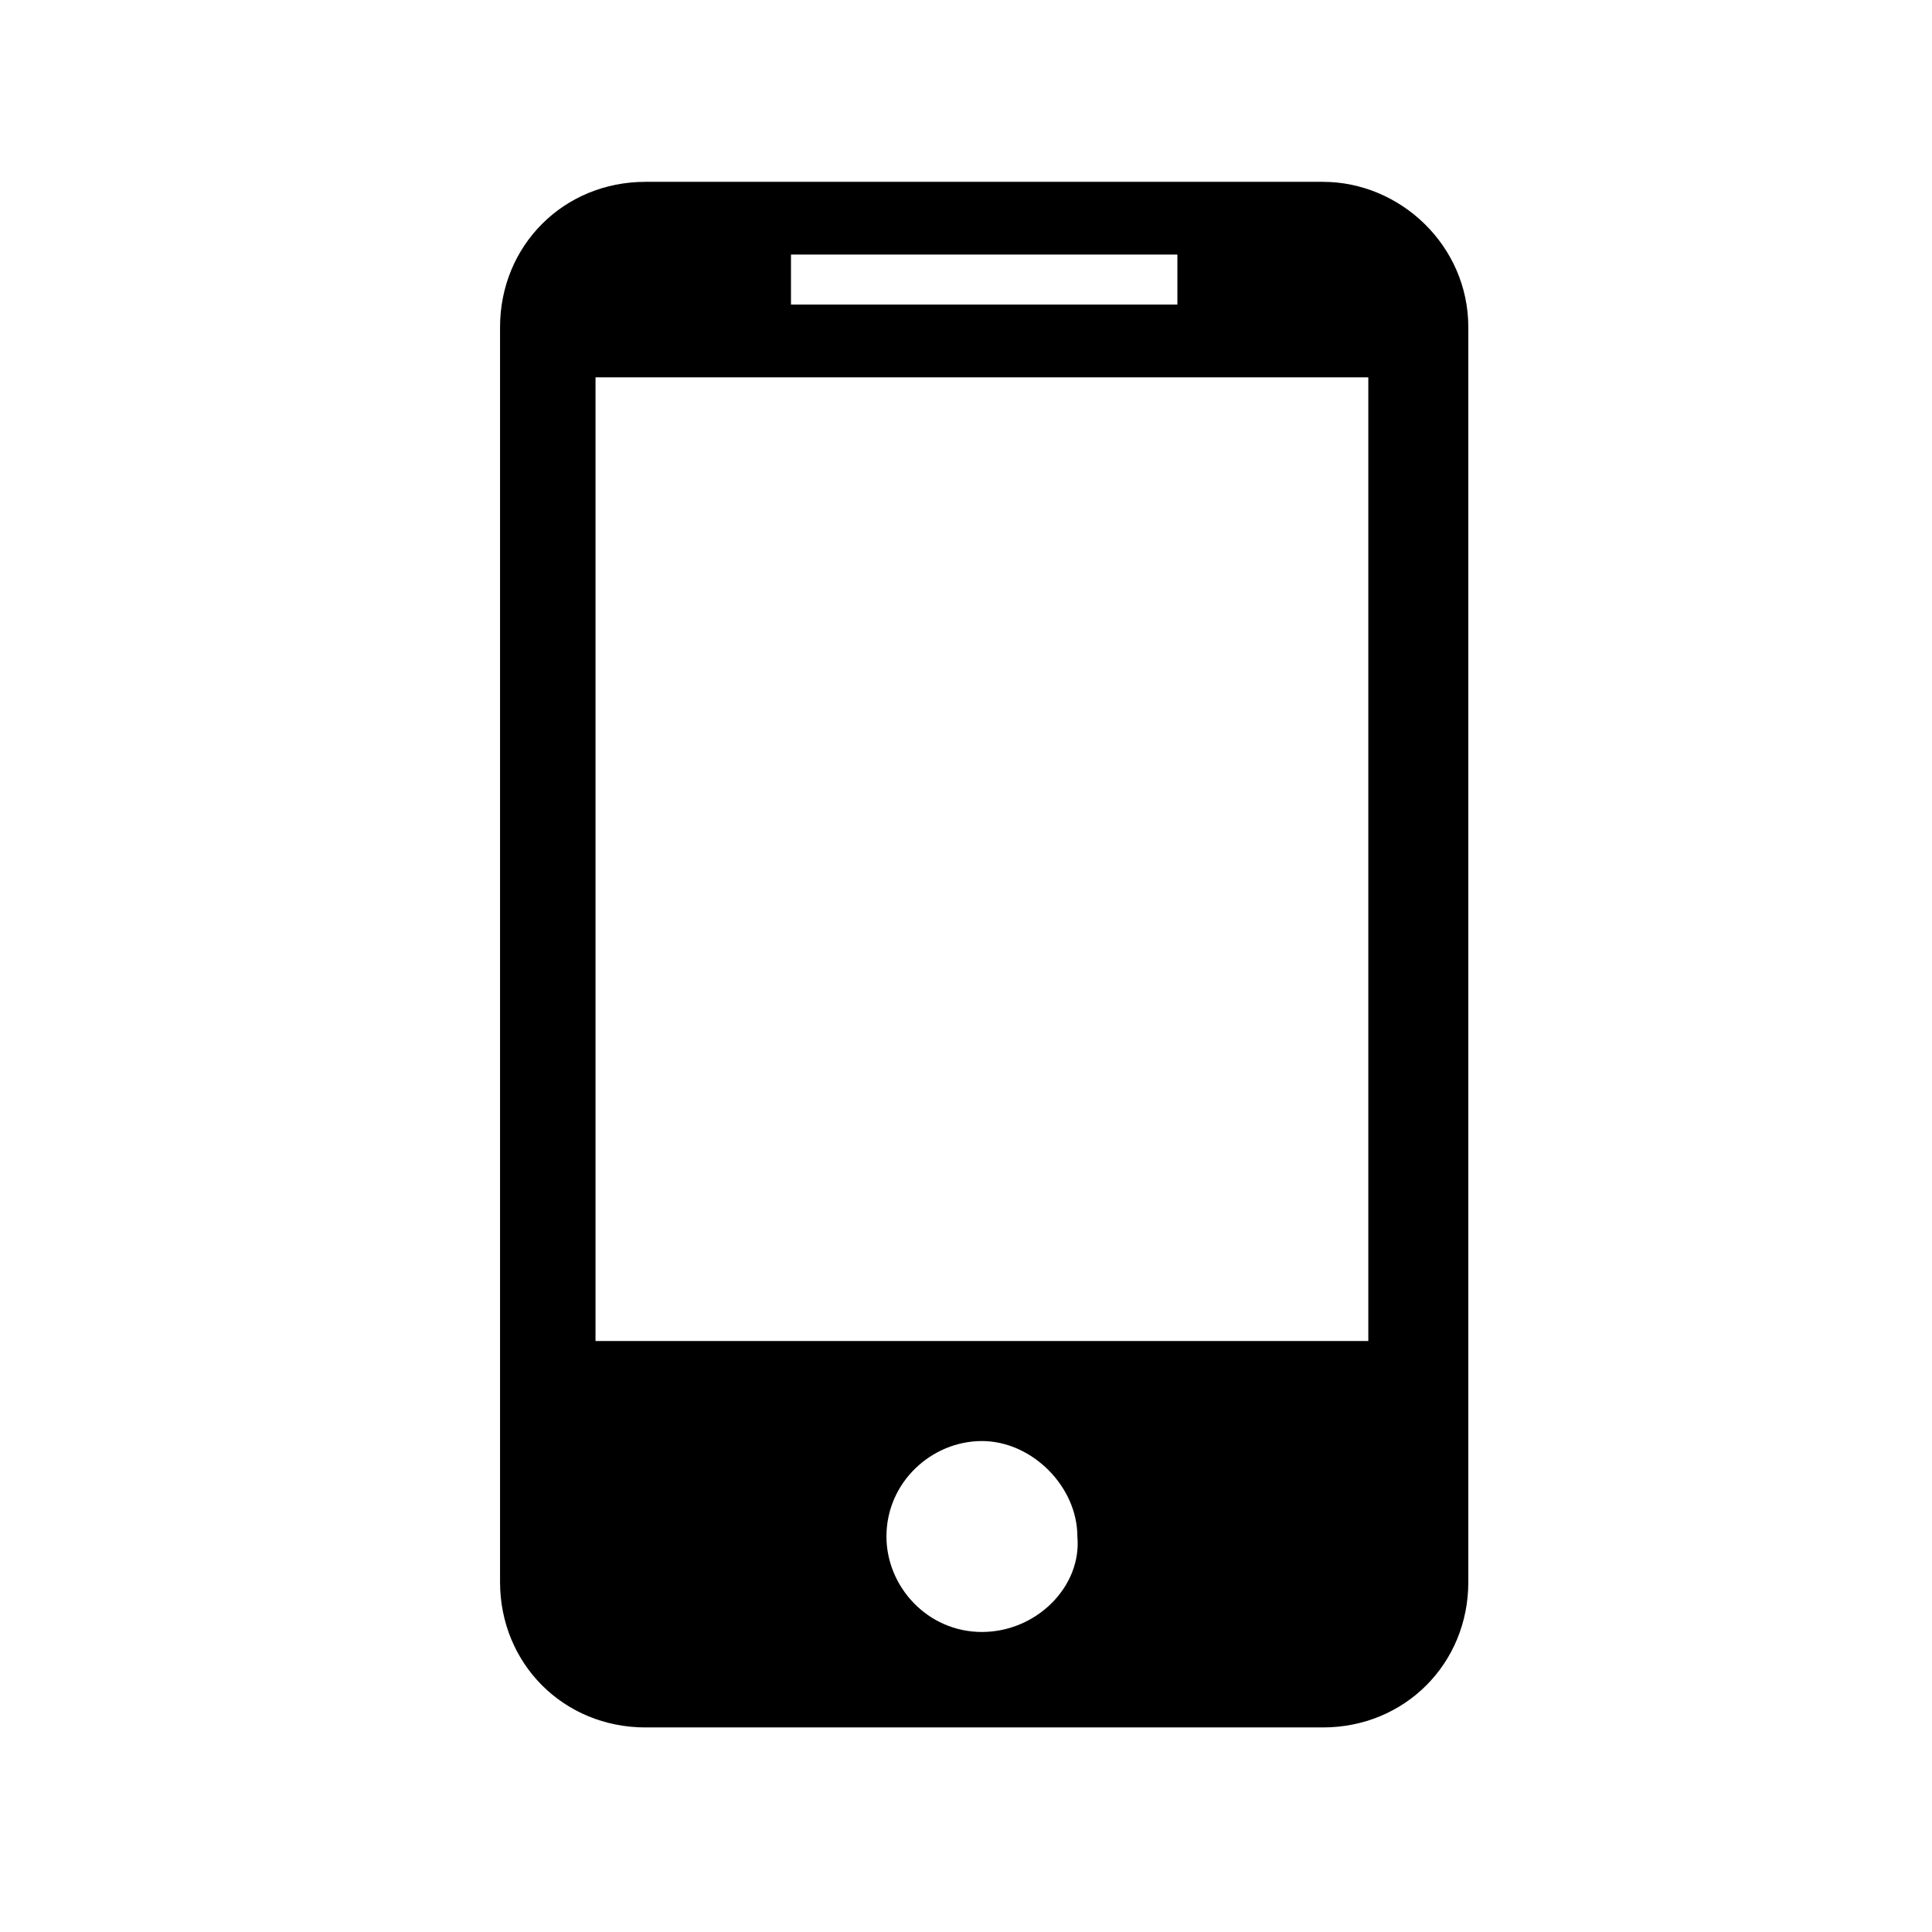 <?xml version="1.0" encoding="utf-8"?>
<!-- Generator: Adobe Illustrator 21.1.0, SVG Export Plug-In . SVG Version: 6.00 Build 0)  -->
<svg version="1.1" id="Ebene_1" xmlns="http://www.w3.org/2000/svg" xmlns:xlink="http://www.w3.org/1999/xlink" x="0px" y="0px"
	 viewBox="0 0 42.5 42.5" style="enable-background:new 0 0 42.5 42.5;" xml:space="preserve">
<g>
	<g>
		<path d="M29.1,4H14.2C12.4,4,11,5.4,11,7.2v27.6c0,1.8,1.4,3.2,3.2,3.2h14.9c1.8,0,3.2-1.4,3.2-3.2V7.2C32.3,5.4,30.8,4,29.1,4
			L29.1,4z M17.4,5.6h8.5v1.1h-8.5V5.6z M21.6,35.9c-1.2,0-2.1-1-2.1-2.1c0-1.2,1-2.1,2.1-2.1s2.1,1,2.1,2.1
			C23.8,34.9,22.8,35.9,21.6,35.9L21.6,35.9z M30.1,29.5h-17V8.3h17V29.5z M30.1,29.5"/>
	</g>
</g>
</svg>
